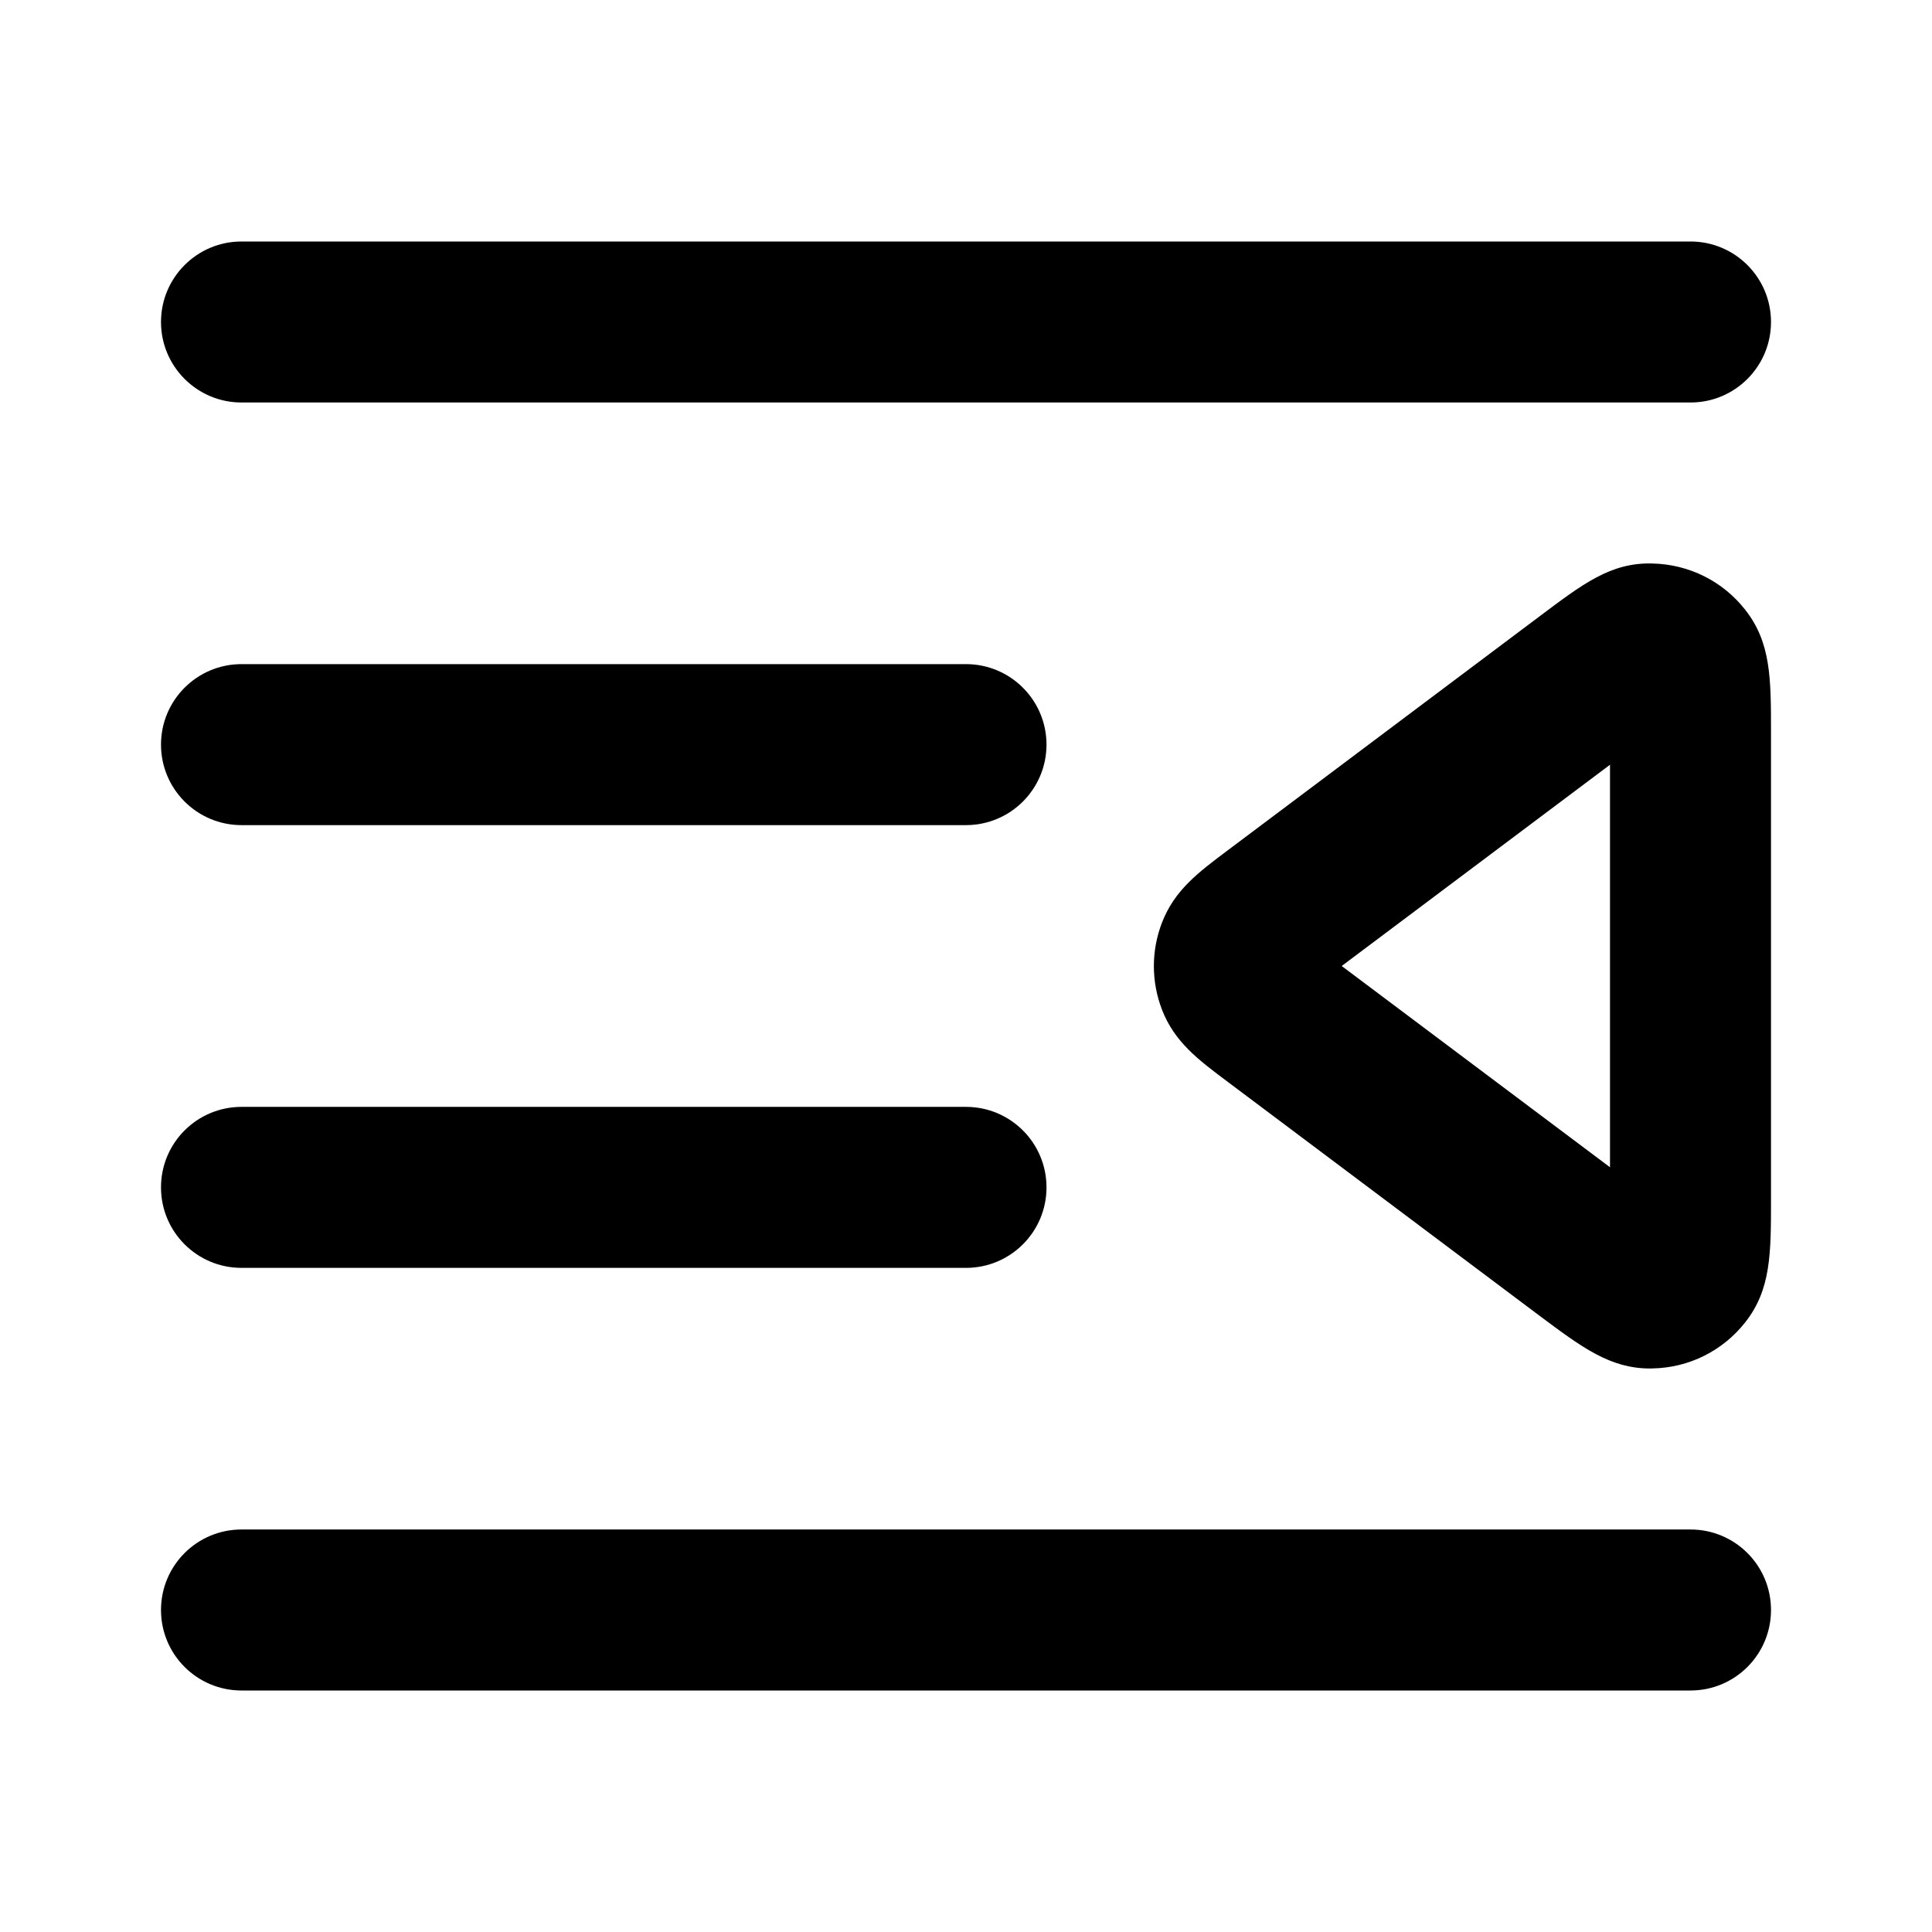 <?xml version="1.0" encoding="iso-8859-1"?>
<!-- Generator: Adobe Illustrator 27.4.0, SVG Export Plug-In . SVG Version: 6.00 Build 0)  -->
<svg version="1.1" id="Layer_1" xmlns="http://www.w3.org/2000/svg" xmlns:xlink="http://www.w3.org/1999/xlink" x="0px" y="0px"
	 viewBox="0 0 24 24" style="enable-background:new 0 0 24 24;" xml:space="preserve">
<g>
	<path d="M21,21H3c-0.552,0-1-0.447-1-1s0.448-1,1-1h18c0.553,0,1,0.447,1,1S21.553,21,21,21z M20.498,17
		c-0.497,0-0.846-0.262-1.369-0.652l-3.875-2.907c-0.371-0.277-0.663-0.497-0.819-0.897c-0.135-0.351-0.135-0.735,0-1.084
		c0.156-0.402,0.448-0.621,0.819-0.899L19.12,7.66l0,0c0.538-0.403,0.888-0.676,1.41-0.66c0.453,0.011,0.871,0.22,1.149,0.574
		C22,7.982,22,8.427,22,9.1v5.8c0,0.673,0,1.118-0.319,1.525c-0.28,0.356-0.699,0.565-1.15,0.574C20.52,17,20.509,17,20.498,17z
		 M19.988,15.431L19.988,15.431L19.988,15.431z M16.667,12L20,14.5v-5L16.667,12z M20.751,8.951L20.751,8.951L20.751,8.951z
		 M19.988,8.57L19.988,8.57L19.988,8.57z M12,15.75H3c-0.552,0-1-0.447-1-1s0.448-1,1-1h9c0.552,0,1,0.447,1,1
		S12.552,15.75,12,15.75z M12,10.25H3c-0.552,0-1-0.448-1-1s0.448-1,1-1h9c0.552,0,1,0.448,1,1S12.552,10.25,12,10.25z M21,5H3
		C2.448,5,2,4.552,2,4s0.448-1,1-1h18c0.553,0,1,0.448,1,1S21.553,5,21,5z"/>
</g>
</svg>
